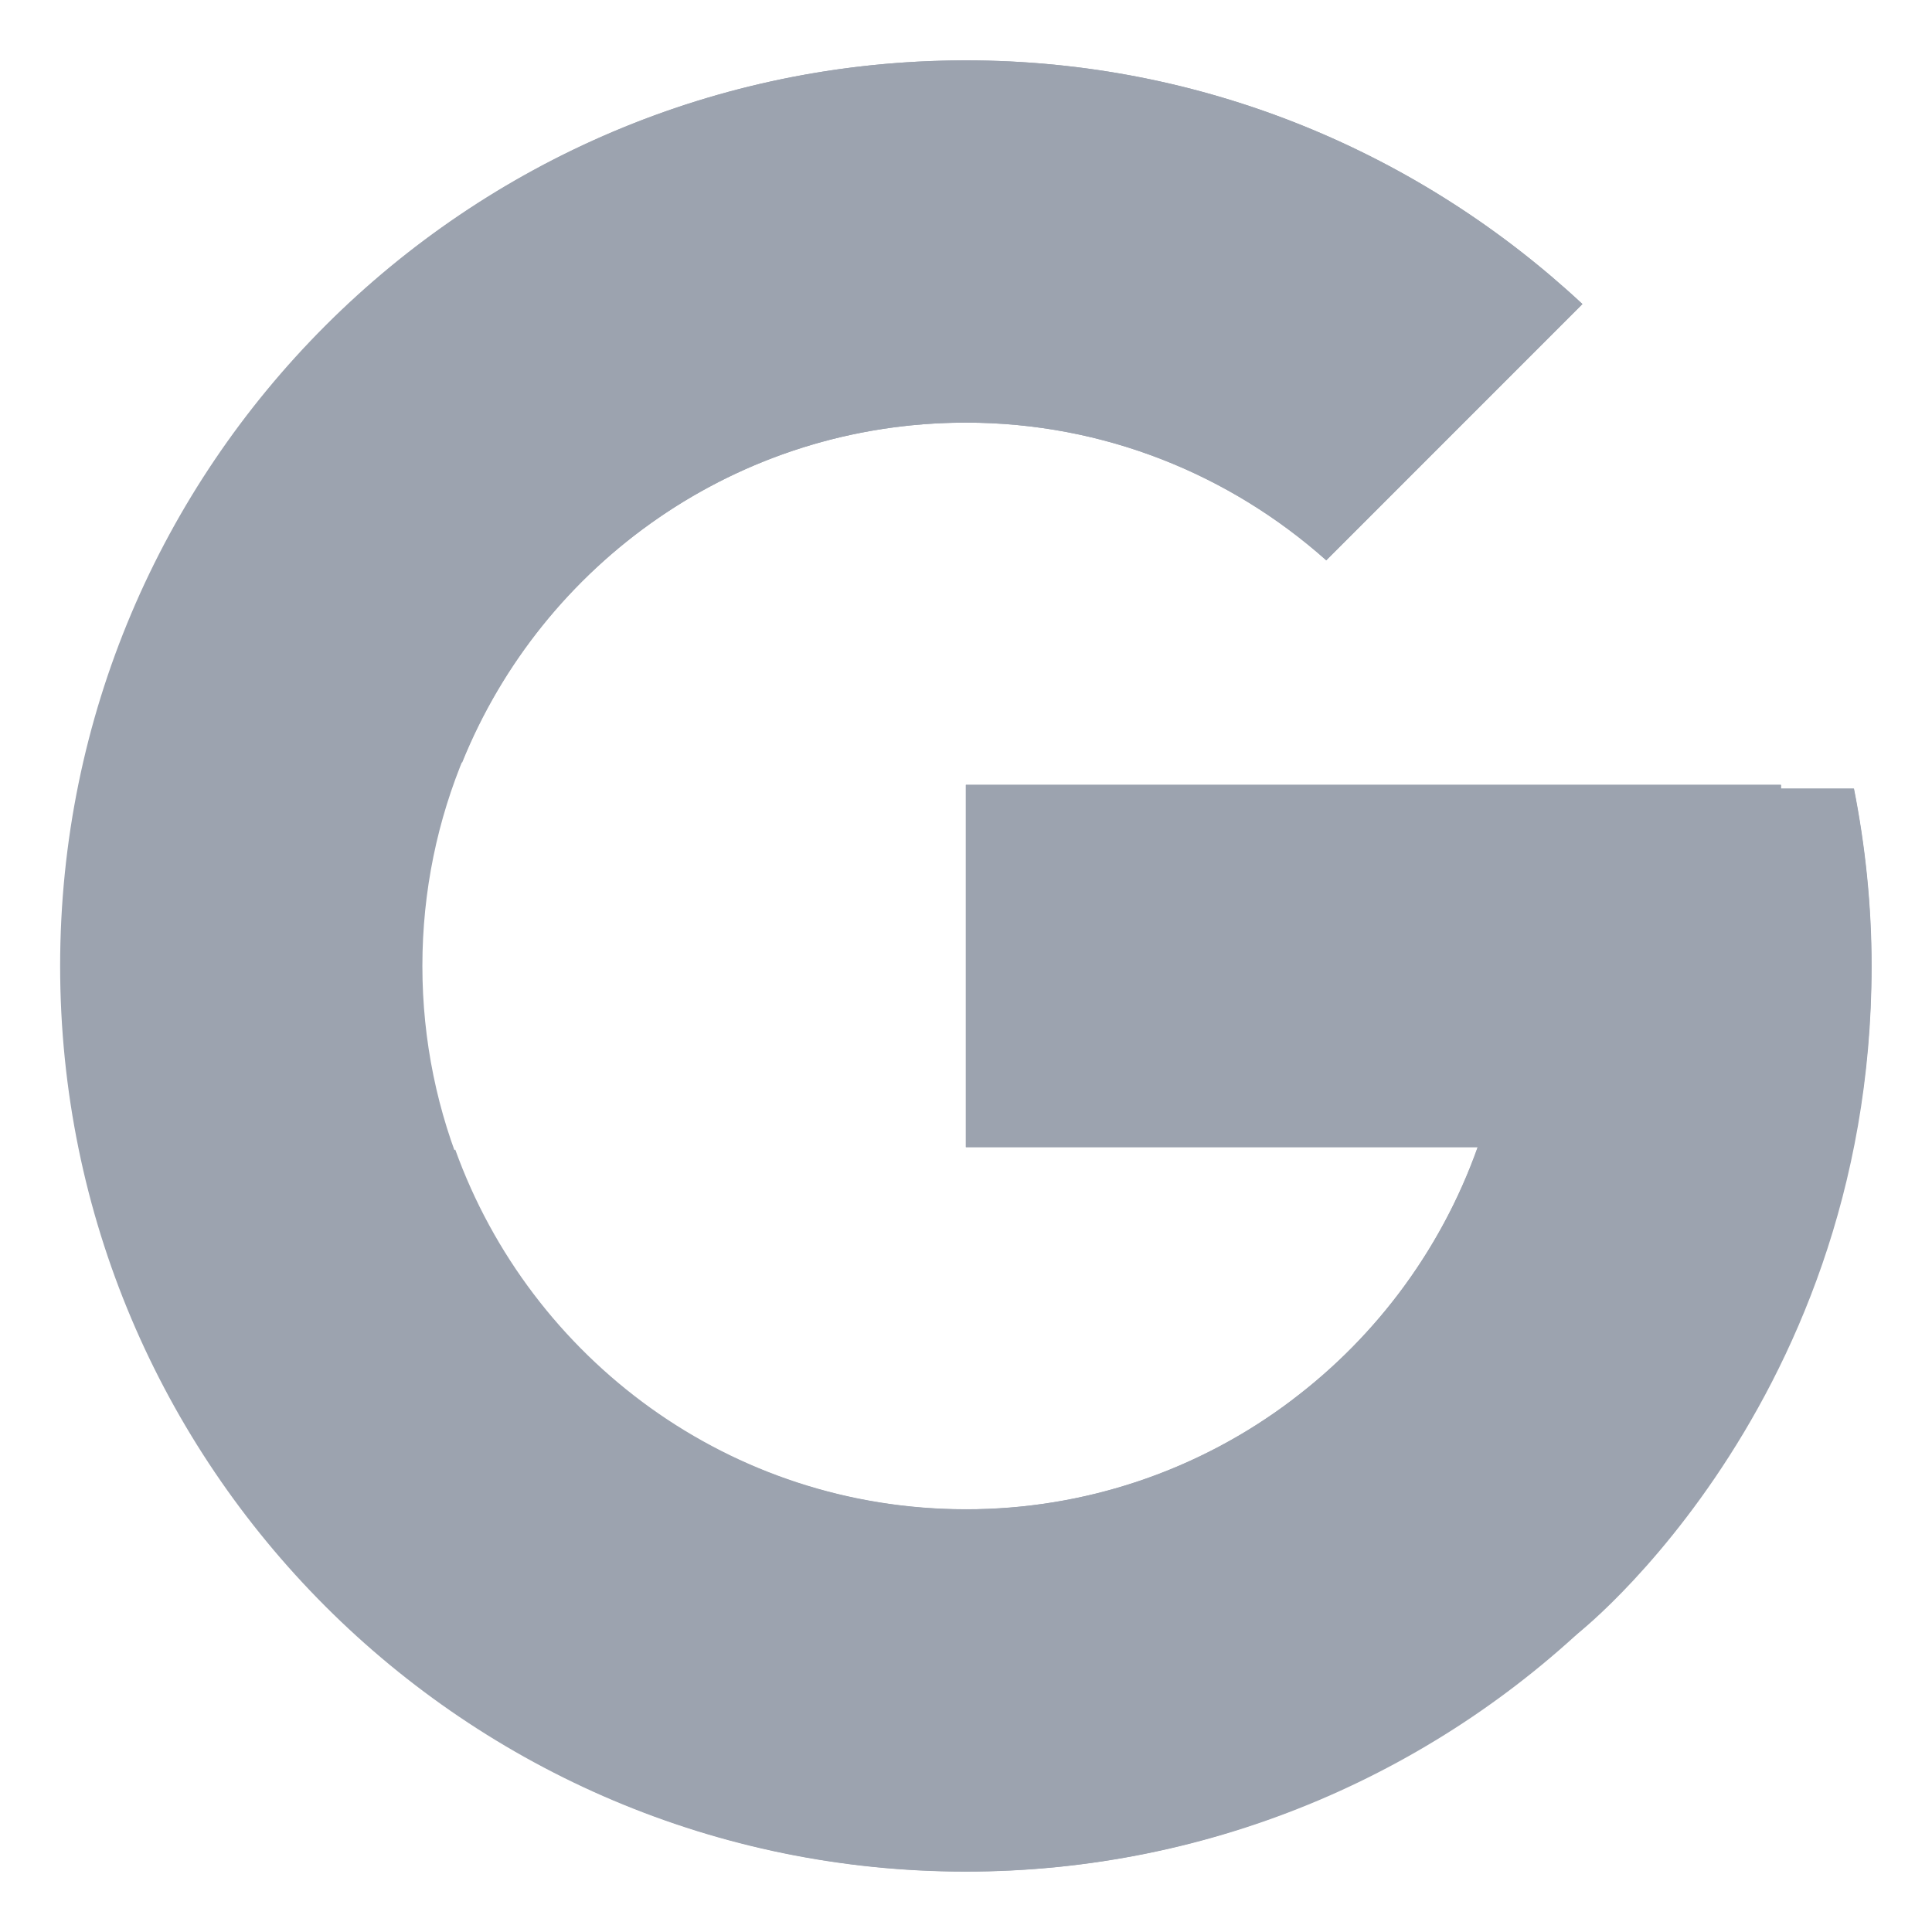 <svg width="16" height="16" viewBox="0 0 16 16" fill="none" xmlns="http://www.w3.org/2000/svg">
<g id="Group 48103397">
<path id="Vector" d="M15.352 6.531H14.748V6.5H7.998V9.5H12.237C11.618 11.246 9.957 12.5 7.998 12.5C5.513 12.5 3.498 10.485 3.498 8C3.498 5.515 5.513 3.5 7.998 3.5C9.145 3.5 10.189 3.933 10.983 4.64L13.105 2.518C11.765 1.27 9.974 0.5 7.998 0.5C3.856 0.5 0.498 3.858 0.498 8C0.498 12.142 3.856 15.5 7.998 15.5C12.14 15.5 15.498 12.142 15.498 8C15.498 7.497 15.446 7.006 15.352 6.531Z" fill="#9CA3AF"/>
<path id="Vector_2" d="M1.363 4.509L3.827 6.316C4.494 4.665 6.109 3.5 7.999 3.5C9.146 3.5 10.189 3.933 10.984 4.64L13.105 2.518C11.766 1.27 9.974 0.5 7.999 0.5C5.118 0.5 2.62 2.126 1.363 4.509Z" fill="#9CA3AF"/>
<path id="Vector_3" d="M8.001 15.499C9.938 15.499 11.699 14.758 13.03 13.552L10.708 11.588C9.93 12.18 8.979 12.5 8.001 12.499C6.05 12.499 4.394 11.255 3.77 9.52L1.324 11.404C2.565 13.833 5.086 15.499 8.001 15.499Z" fill="#9CA3AF"/>
<path id="Vector_4" d="M15.354 6.531H14.75V6.5H8V9.5H12.239C11.943 10.331 11.41 11.057 10.706 11.589L10.707 11.588L13.028 13.553C12.864 13.702 15.5 11.75 15.5 8C15.5 7.497 15.448 7.006 15.354 6.531Z" fill="#9CA3AF"/>
</g>
</svg>
